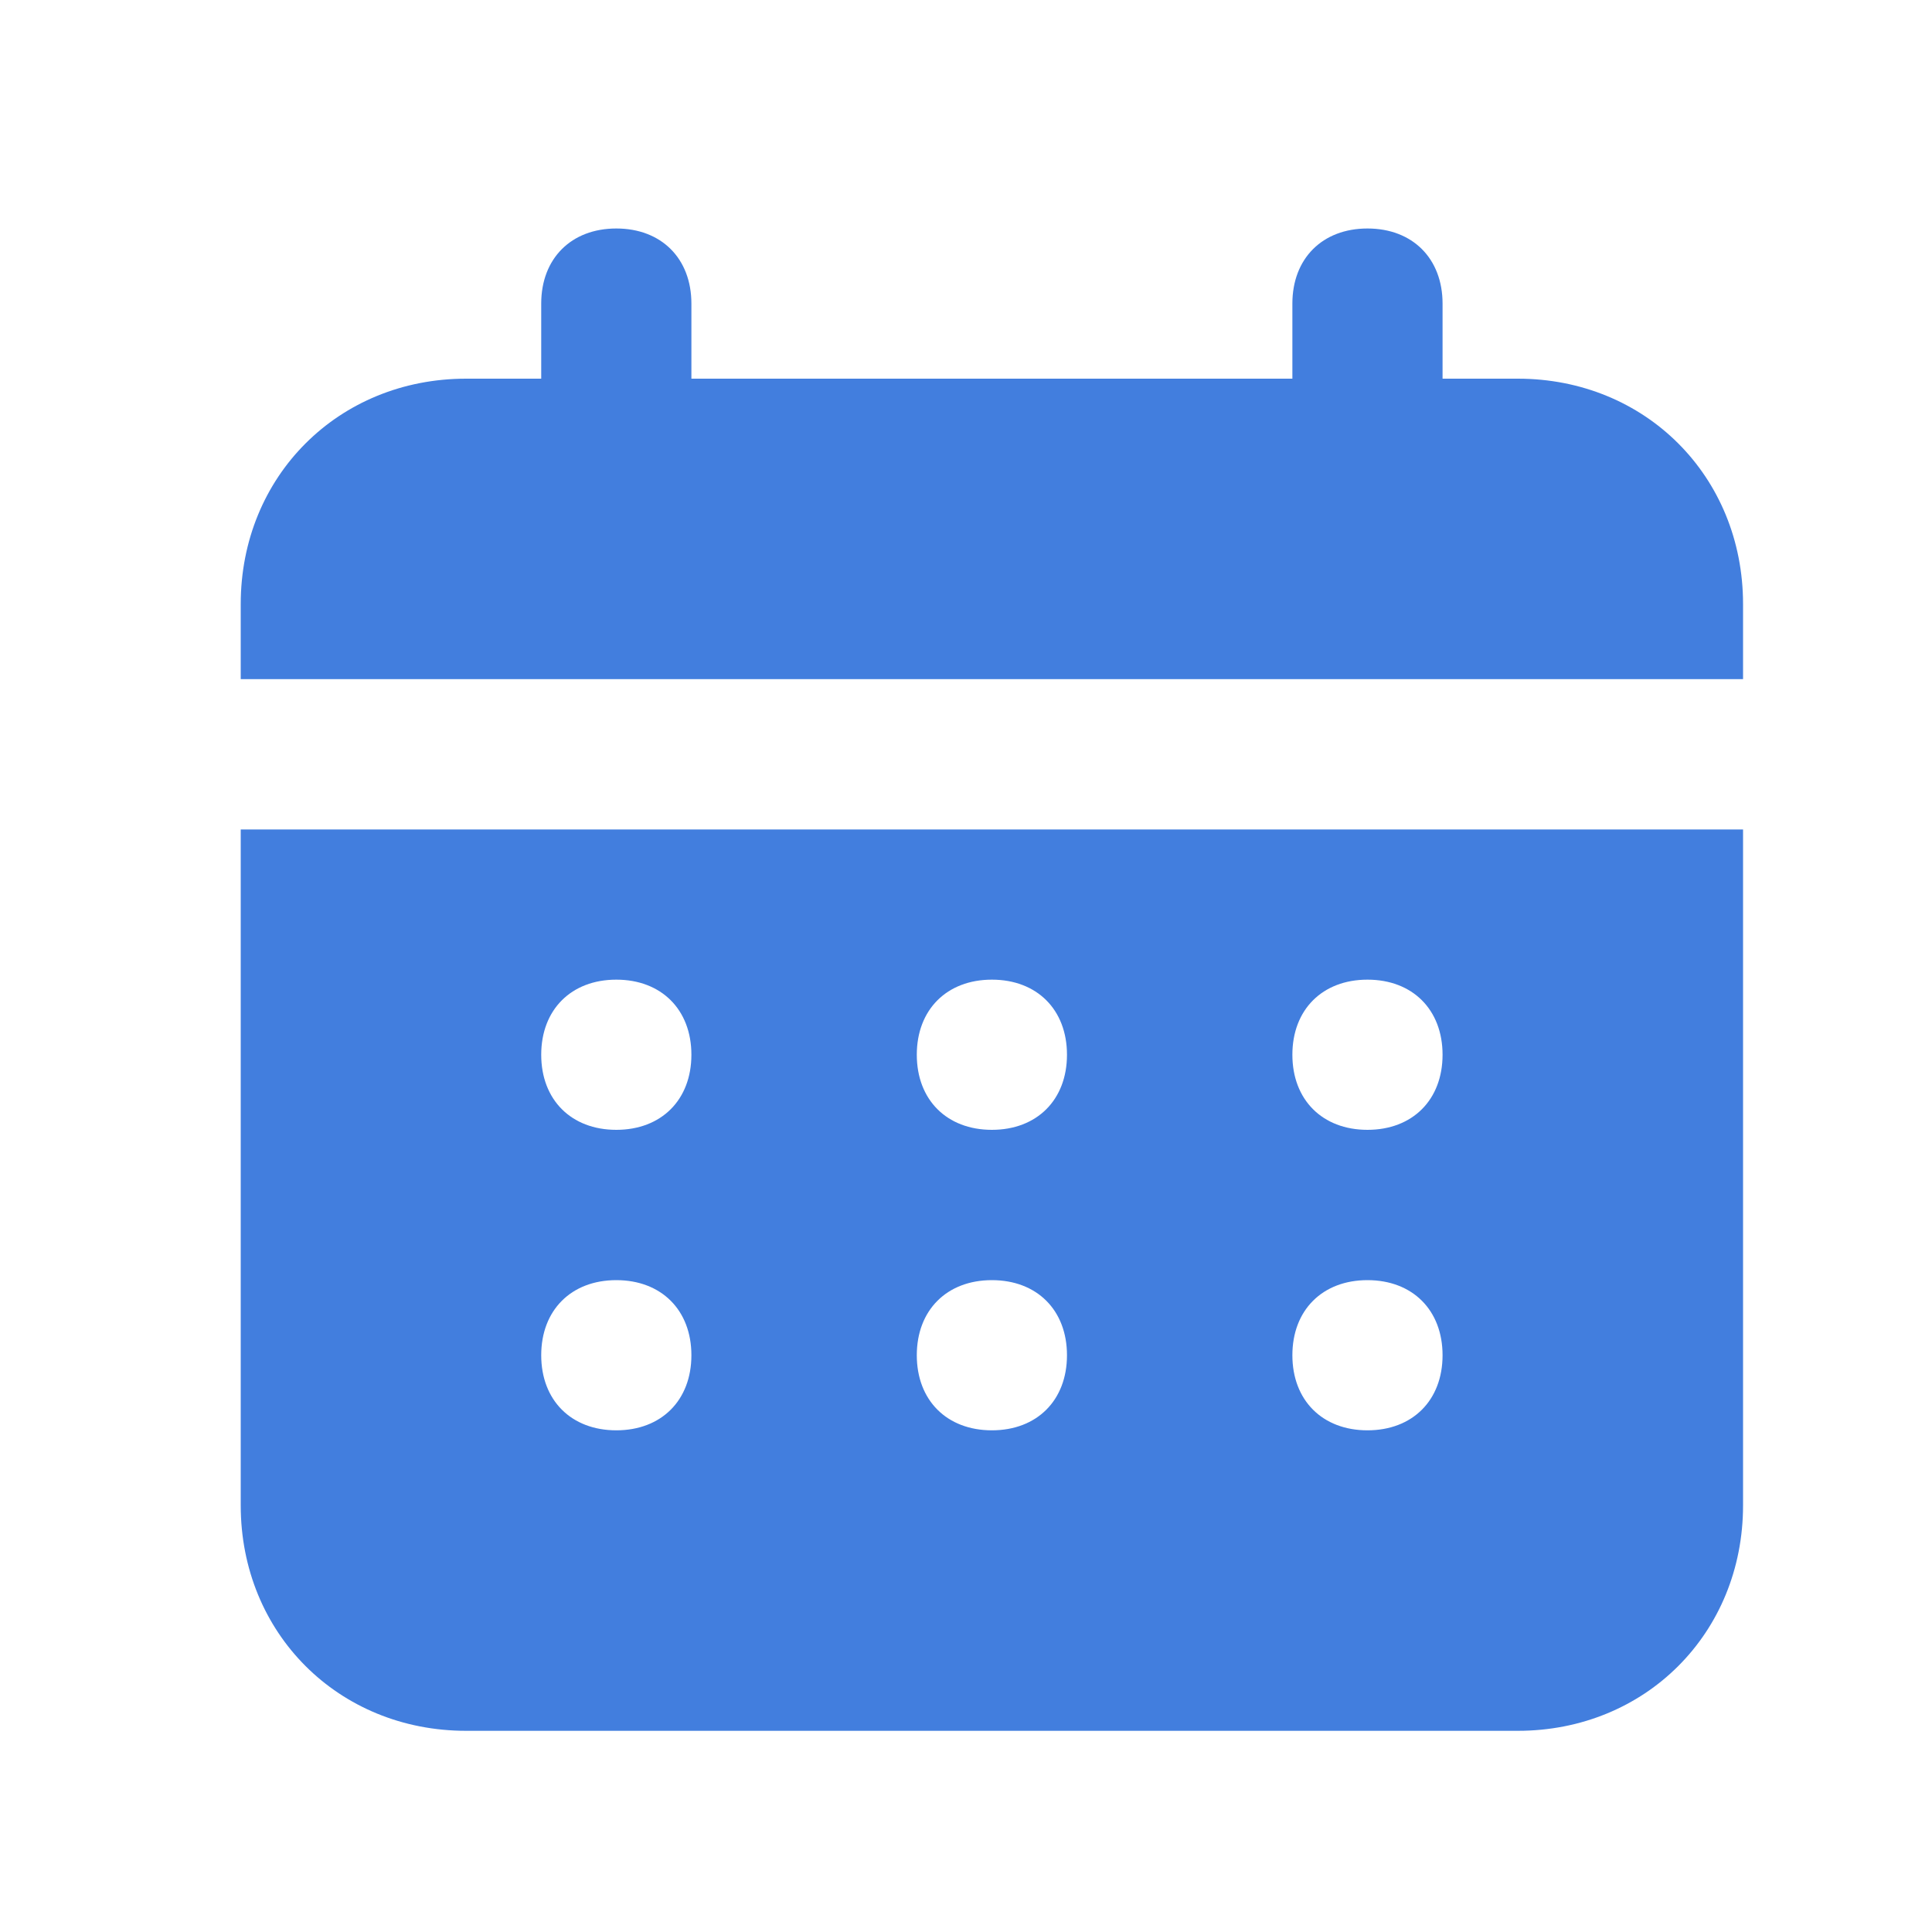 <svg width="15" height="15" viewBox="0 0 15 15" fill="none" xmlns="http://www.w3.org/2000/svg">
<path d="M11.784 2.94H11.2V2.357C11.2 2.007 10.967 1.774 10.617 1.774C10.267 1.774 10.034 2.007 10.034 2.357V2.94H5.368V2.357C5.368 2.007 5.135 1.774 4.785 1.774C4.435 1.774 4.202 2.007 4.202 2.357V2.94H3.619C2.627 2.94 1.869 3.698 1.869 4.69V5.273H13.533V4.69C13.533 3.698 12.775 2.94 11.784 2.94ZM1.869 11.688C1.869 12.68 2.627 13.438 3.619 13.438H11.784C12.775 13.438 13.533 12.68 13.533 11.688V6.44H1.869V11.688ZM10.617 7.606C10.967 7.606 11.2 7.839 11.2 8.189C11.2 8.539 10.967 8.772 10.617 8.772C10.267 8.772 10.034 8.539 10.034 8.189C10.034 7.839 10.267 7.606 10.617 7.606ZM10.617 9.939C10.967 9.939 11.2 10.172 11.2 10.522C11.2 10.872 10.967 11.105 10.617 11.105C10.267 11.105 10.034 10.872 10.034 10.522C10.034 10.172 10.267 9.939 10.617 9.939ZM7.701 7.606C8.051 7.606 8.284 7.839 8.284 8.189C8.284 8.539 8.051 8.772 7.701 8.772C7.351 8.772 7.118 8.539 7.118 8.189C7.118 7.839 7.351 7.606 7.701 7.606ZM7.701 9.939C8.051 9.939 8.284 10.172 8.284 10.522C8.284 10.872 8.051 11.105 7.701 11.105C7.351 11.105 7.118 10.872 7.118 10.522C7.118 10.172 7.351 9.939 7.701 9.939ZM4.785 7.606C5.135 7.606 5.368 7.839 5.368 8.189C5.368 8.539 5.135 8.772 4.785 8.772C4.435 8.772 4.202 8.539 4.202 8.189C4.202 7.839 4.435 7.606 4.785 7.606ZM4.785 9.939C5.135 9.939 5.368 10.172 5.368 10.522C5.368 10.872 5.135 11.105 4.785 11.105C4.435 11.105 4.202 10.872 4.202 10.522C4.202 10.172 4.435 9.939 4.785 9.939Z" fill="#427EDE"/>
</svg>

